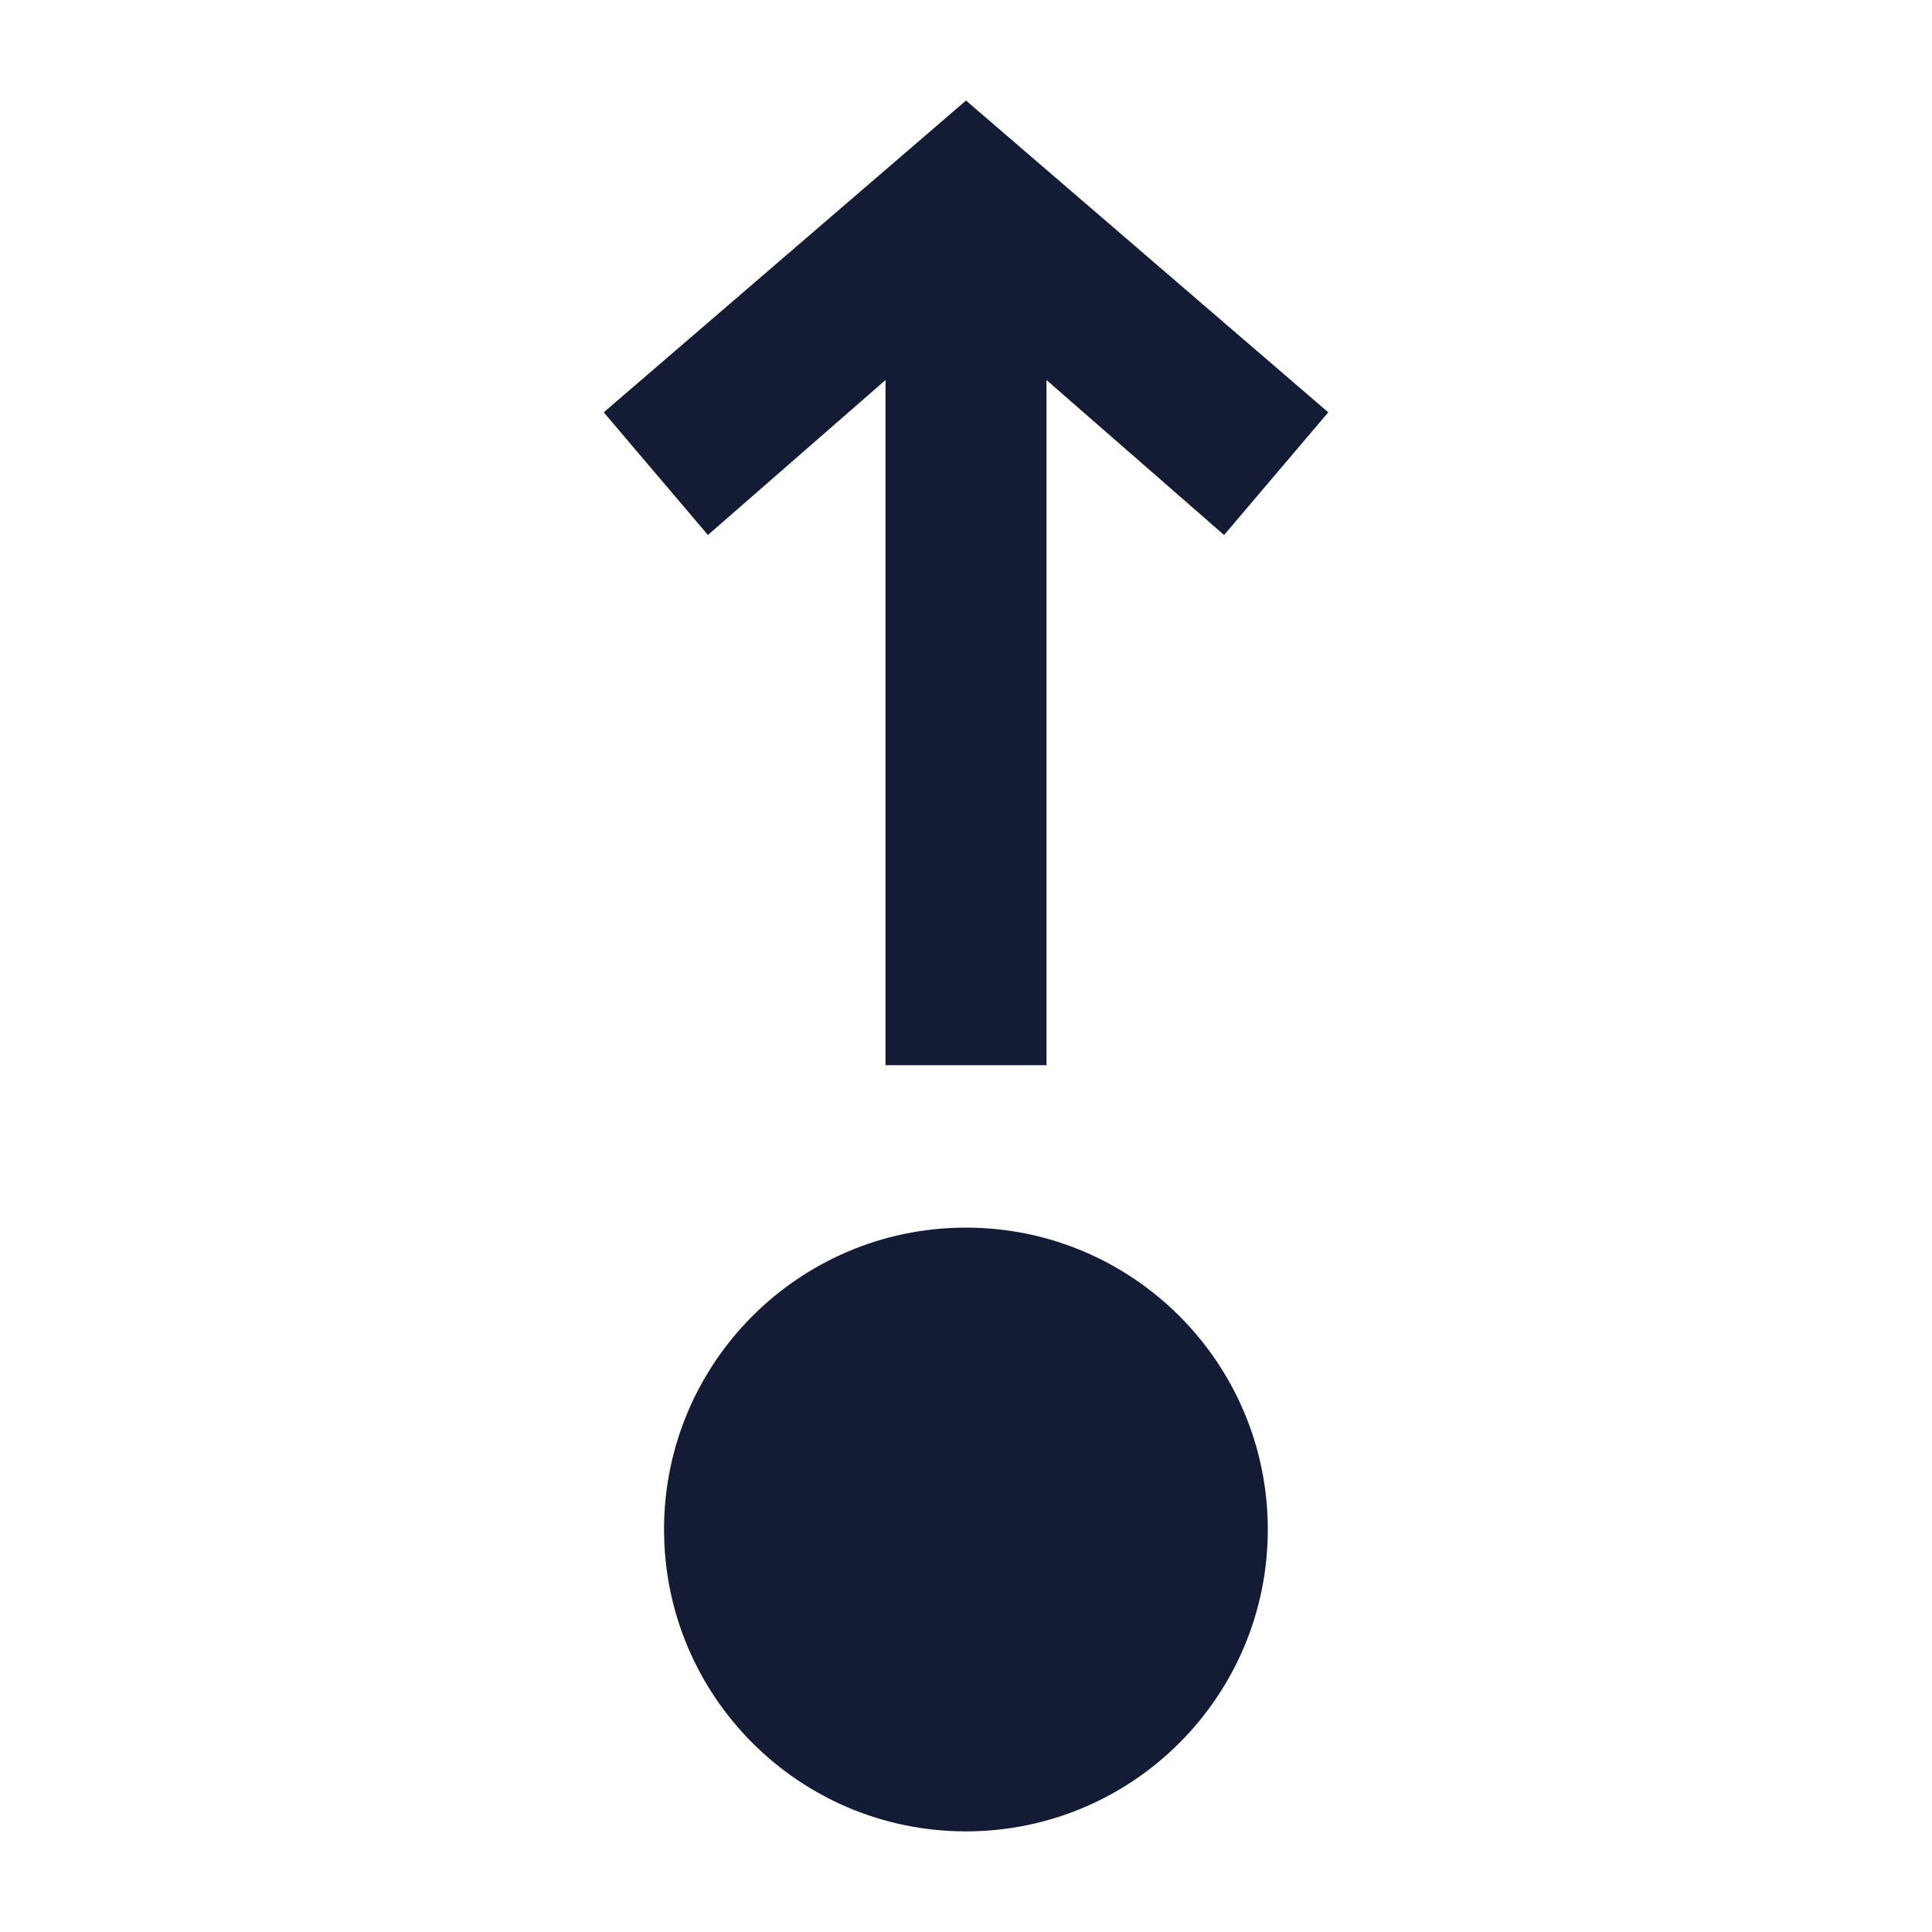 <svg width="24" height="24" viewBox="0 0 24 24" fill="none" xmlns="http://www.w3.org/2000/svg">
<path d="M11.999 22.75C9.928 22.75 8.249 21.071 8.249 19C8.249 16.929 9.928 15.25 11.999 15.25C14.07 15.25 15.749 16.929 15.749 19C15.749 21.071 14.07 22.75 11.999 22.75Z" fill="#141B34"/>
<path fill-rule="evenodd" clip-rule="evenodd" d="M11 13.232L11 4.721L8.794 6.646L7.5 5.122L12 1.249L16.5 5.122L15.206 6.646L13 4.721L13 13.232H11Z" fill="#141B34"/>
</svg>
